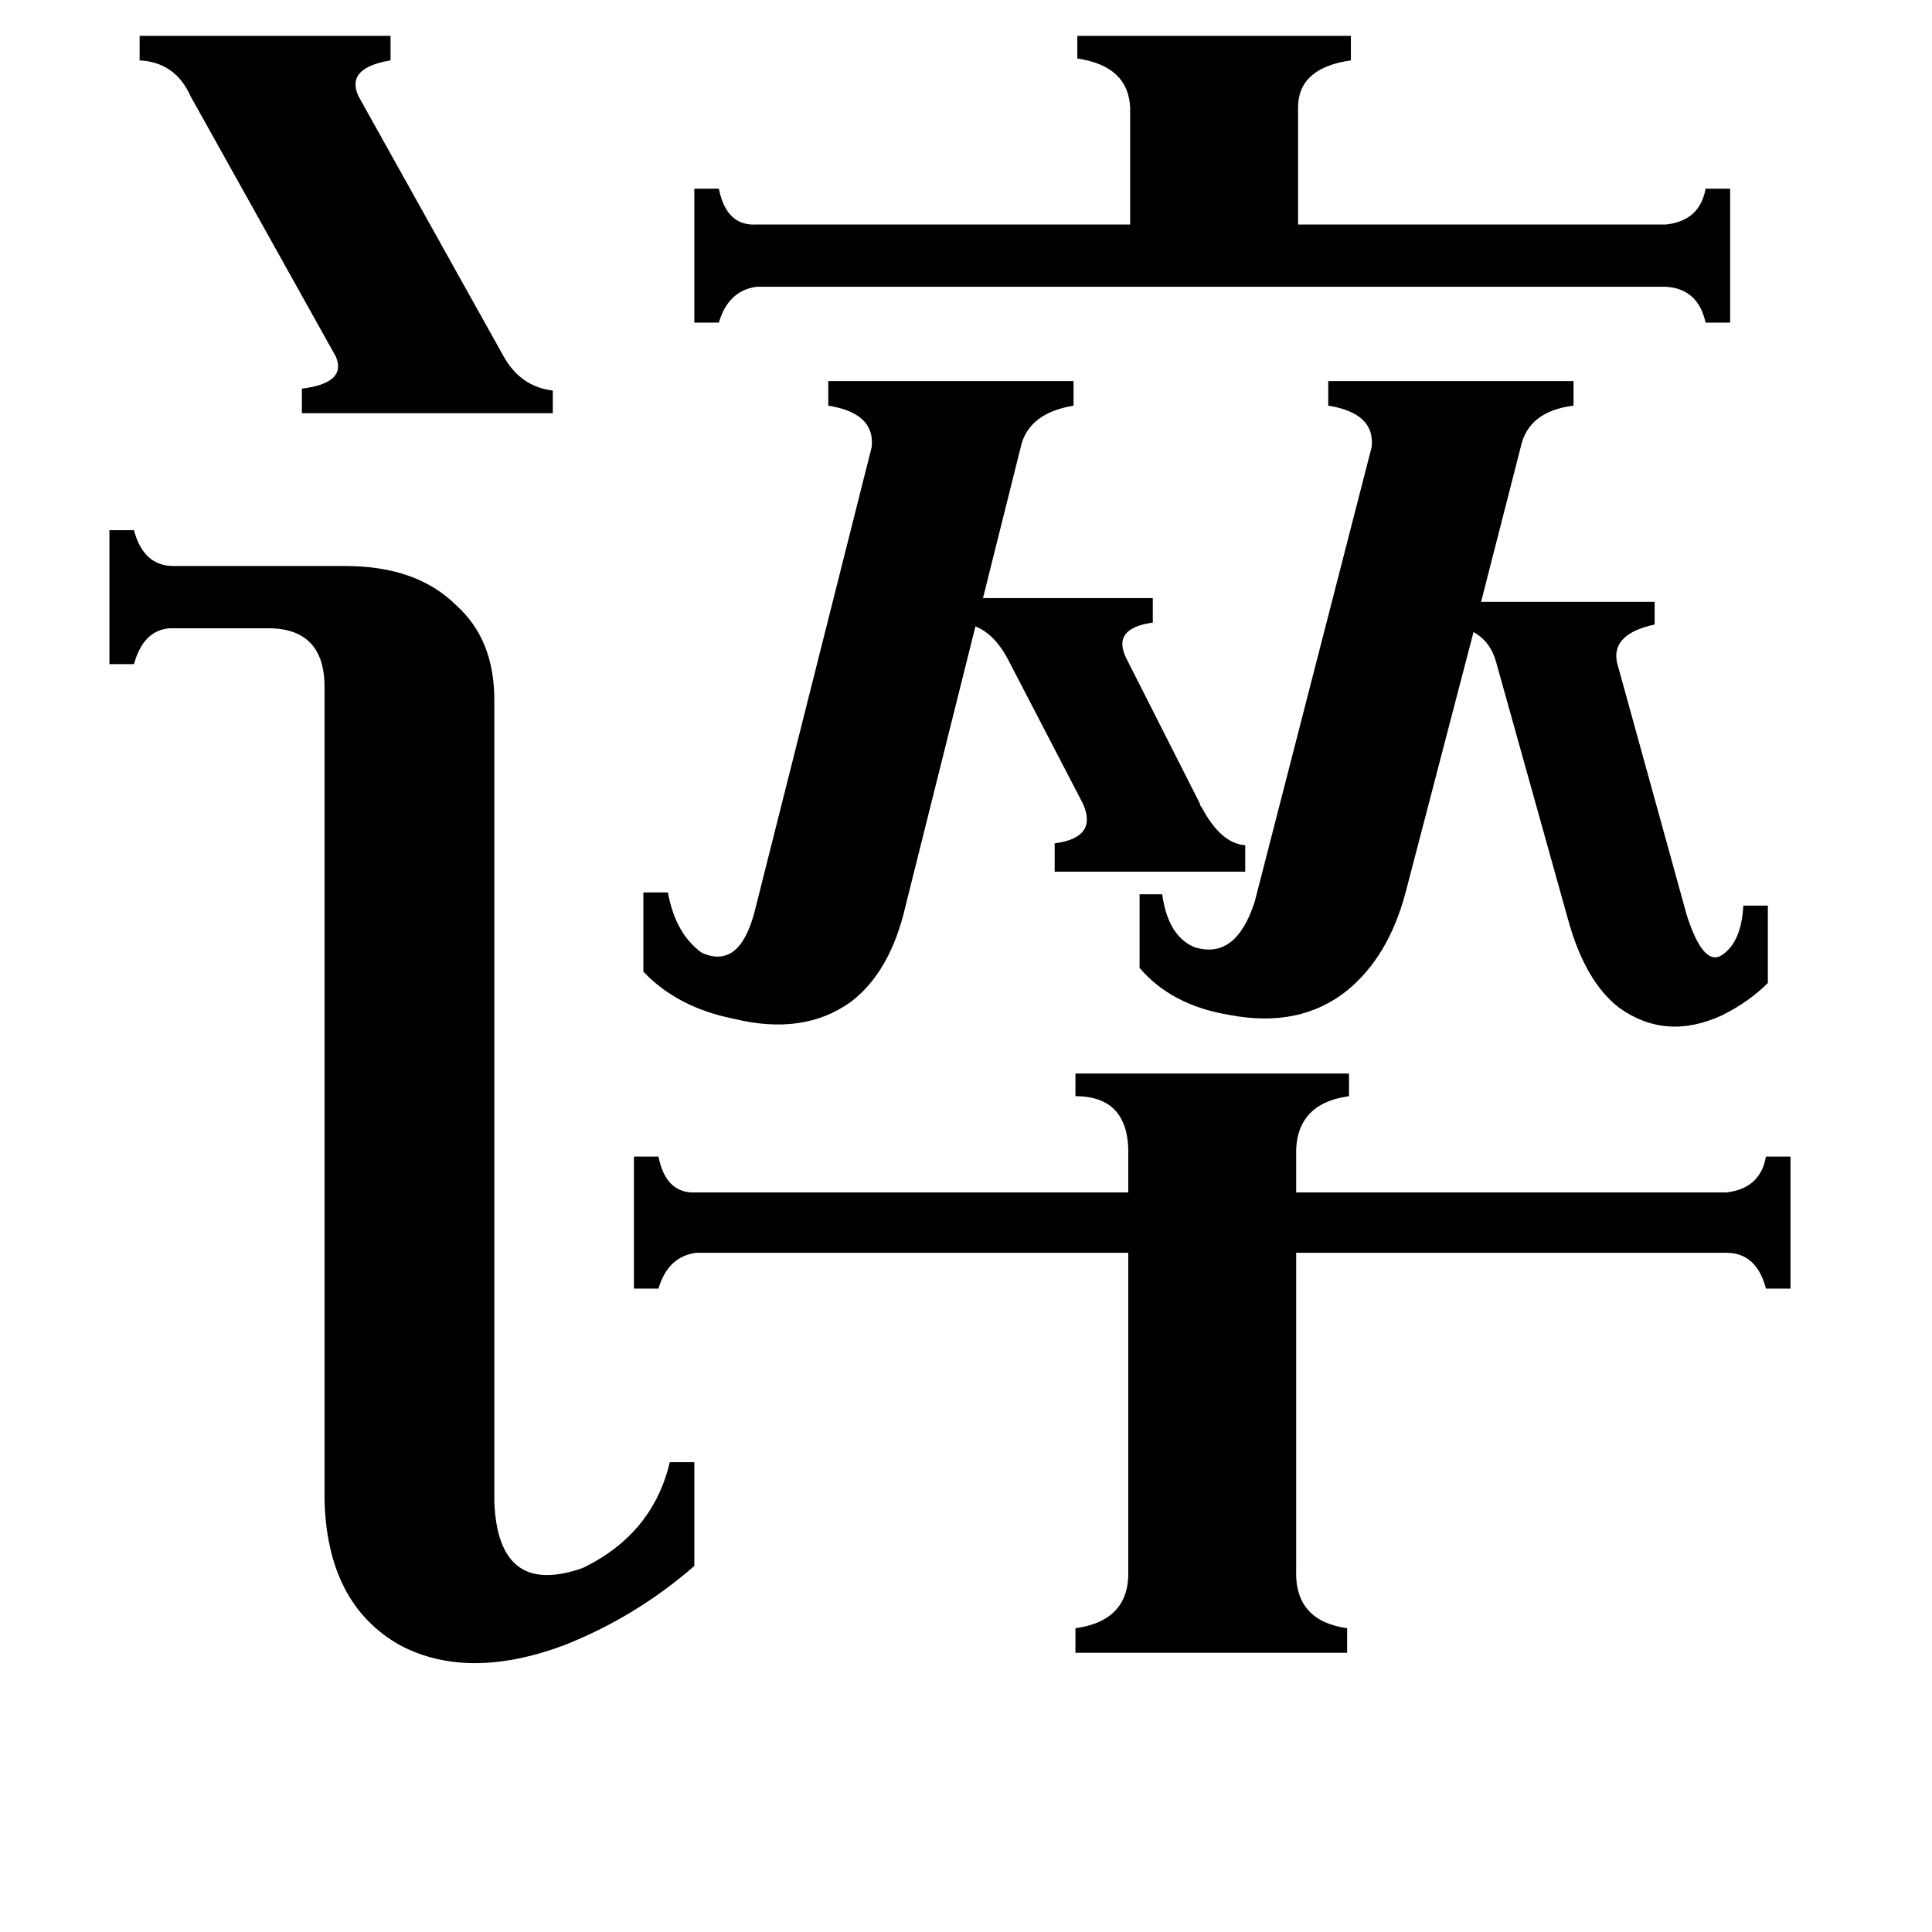 <svg xmlns="http://www.w3.org/2000/svg" viewBox="0 -800 1024 1024">
	<path fill="#000000" d="M74 -781H207V-768Q183 -764 190 -749L267 -611Q276 -595 293 -593V-581H160V-594Q184 -597 178 -611L101 -749Q93 -767 74 -768ZM883 -681Q901 -683 904 -700H917V-629H904Q900 -647 883 -648H401Q386 -646 381 -629H368V-700H381Q385 -680 401 -681H599V-743Q598 -765 571 -769V-781H716V-768Q688 -764 688 -743V-681ZM480 -320Q472 -285 451 -269Q426 -251 389 -260Q359 -266 341 -285V-327H354Q358 -305 372 -295Q392 -286 400 -317L462 -563Q464 -581 439 -585V-598H569V-585Q545 -581 541 -563L521 -483H611V-470Q589 -467 597 -451L636 -374Q636 -373 637 -372Q647 -353 660 -352V-338H559V-353Q582 -356 574 -374L534 -451Q527 -464 517 -468ZM745 -327Q736 -293 714 -275Q689 -255 652 -262Q621 -267 604 -287V-326H616Q619 -304 633 -298Q655 -291 665 -322L727 -563Q729 -581 704 -585V-598H834V-585Q810 -582 806 -563L785 -481H877V-469Q854 -464 857 -449L894 -315Q903 -287 913 -294Q923 -301 924 -320H937V-279Q927 -269 913 -262Q883 -248 858 -266Q840 -280 831 -313L793 -449Q790 -460 781 -465ZM687 32Q686 59 714 63V76H570V63Q599 59 598 32V-136H369Q354 -134 349 -117H336V-187H349Q353 -167 369 -168H598V-187Q599 -219 570 -219V-231H715V-219Q686 -215 687 -187V-168H915Q933 -170 936 -187H949V-117H936Q931 -136 915 -136H687ZM172 -438Q171 -466 144 -467H90Q76 -466 71 -448H58V-519H71Q76 -500 92 -500H183Q221 -500 242 -479Q262 -461 262 -429V-4Q264 47 309 31Q346 13 355 -25H368V30Q337 57 299 72Q248 91 212 72Q173 50 172 -6Z"/>
</svg>